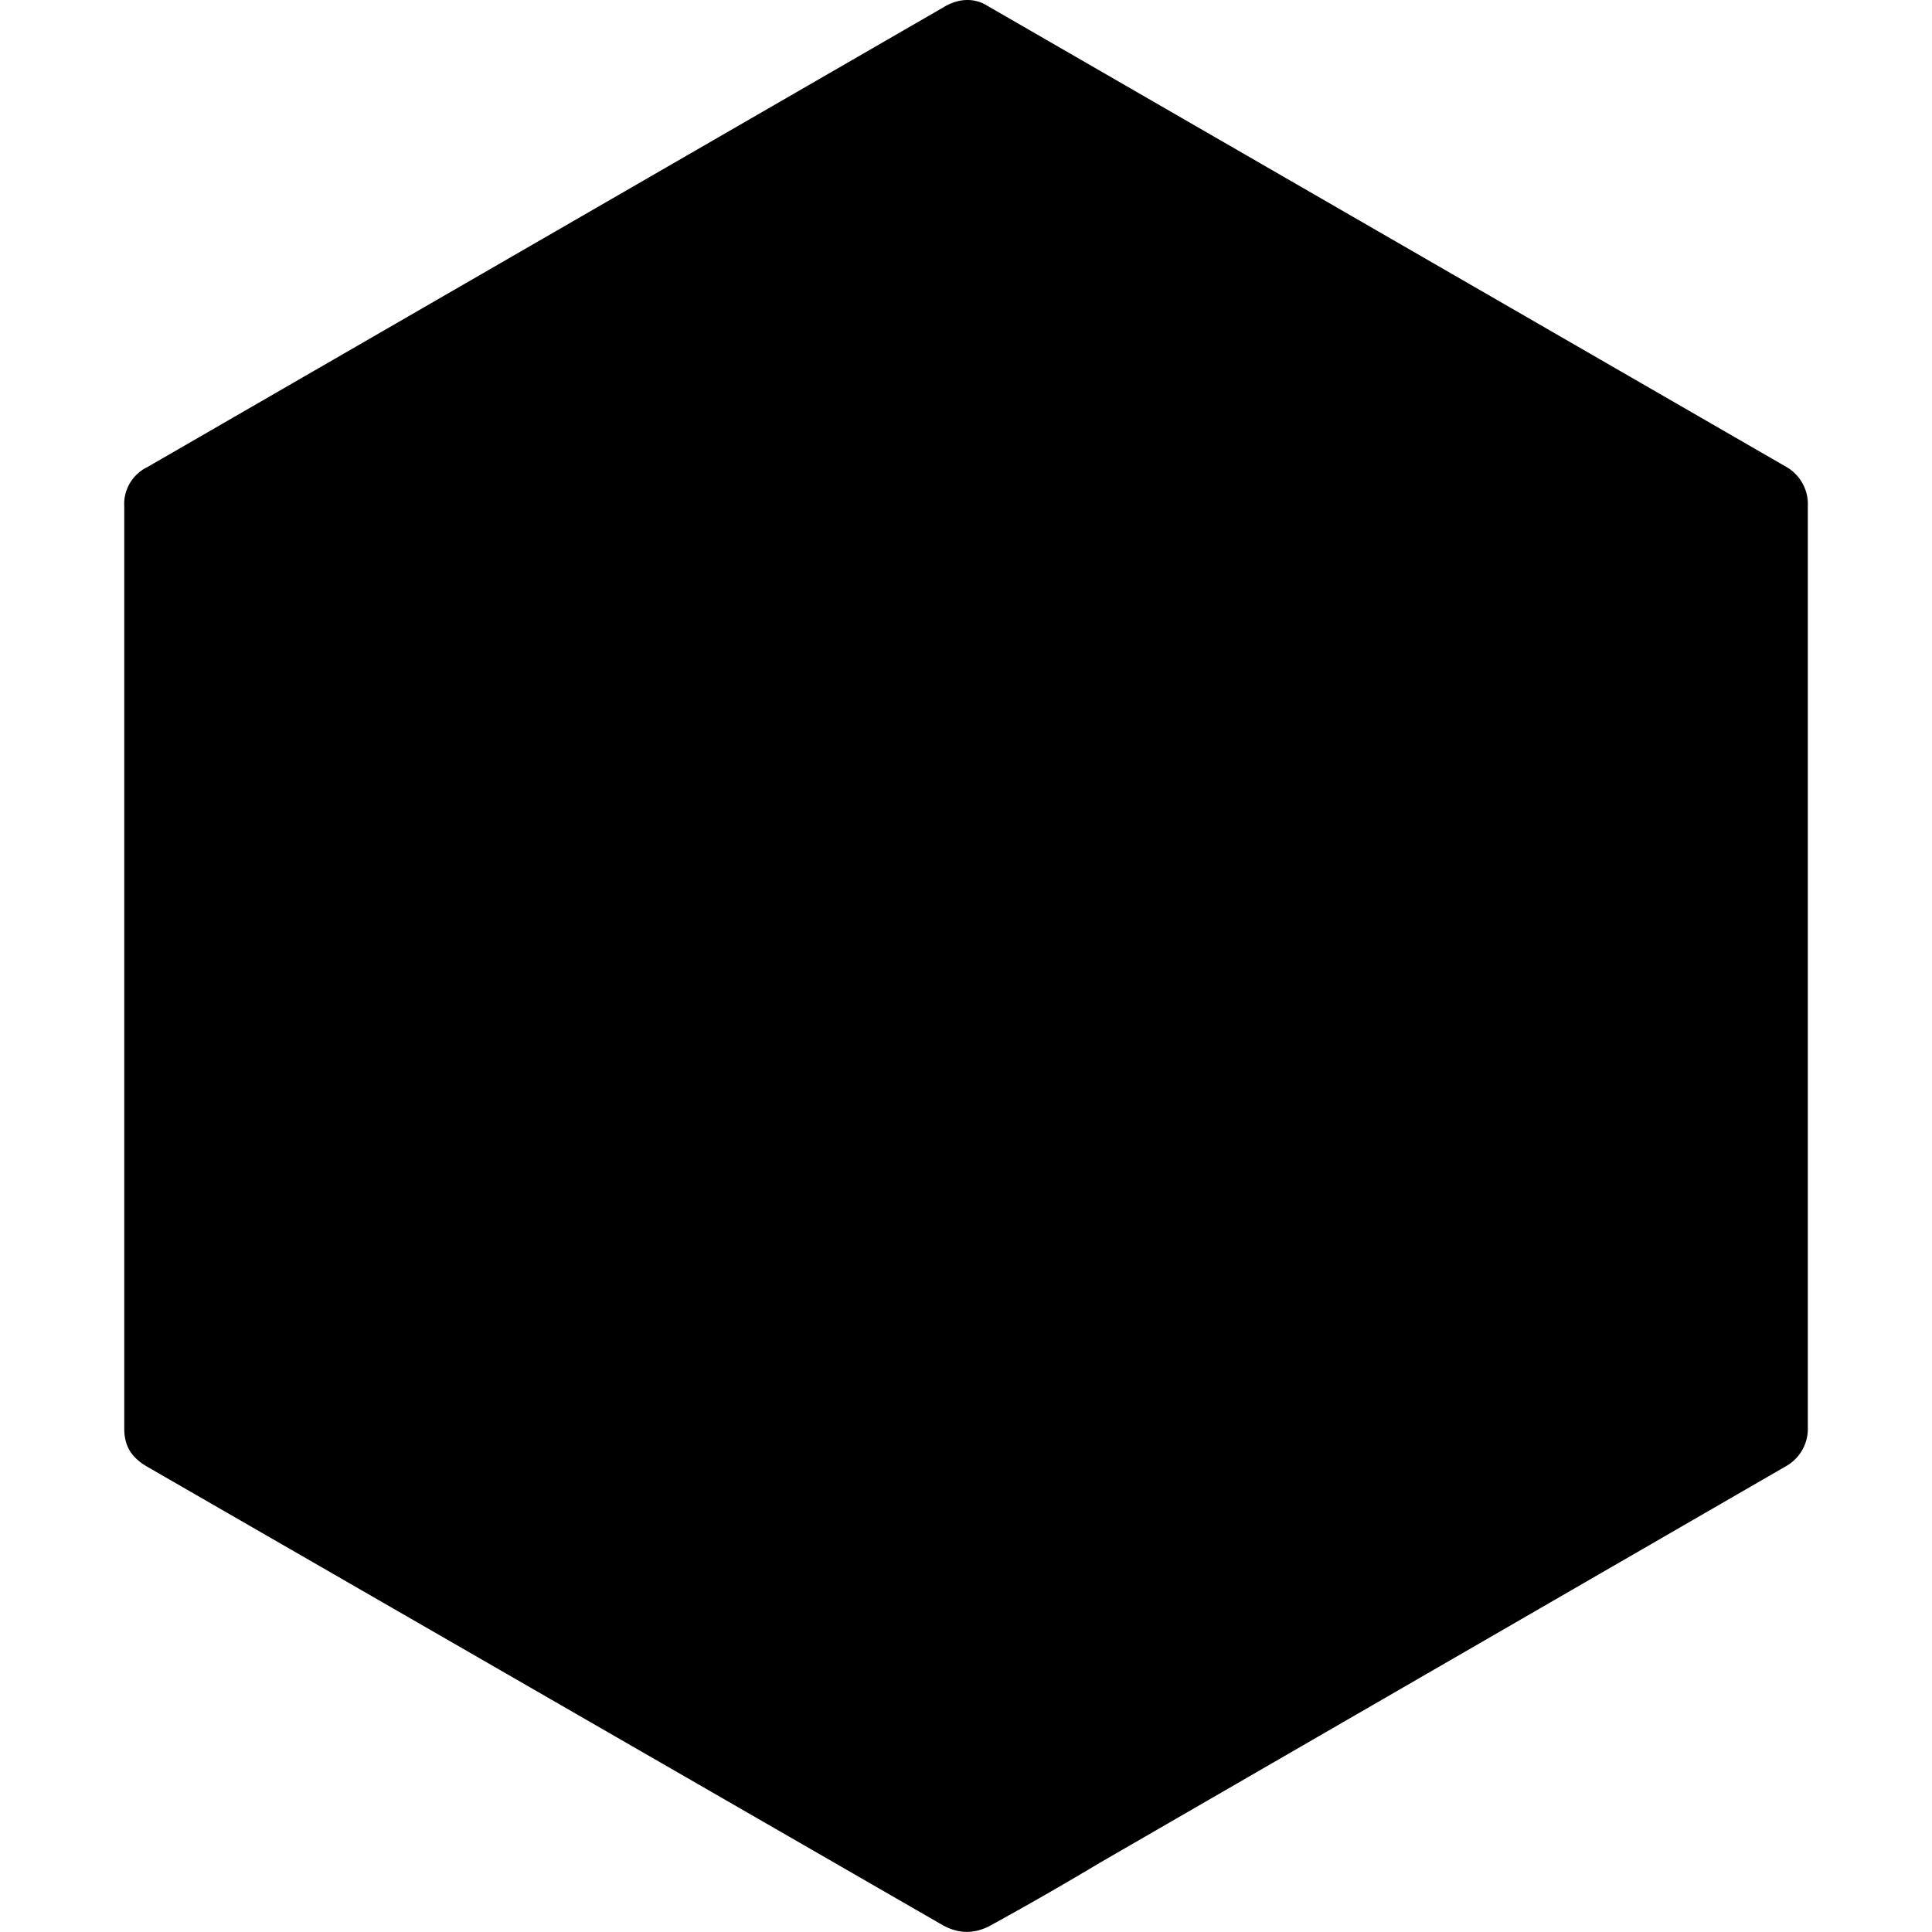 <svg xmlns="http://www.w3.org/2000/svg" viewBox="-35.5 26 32 32" width="64" height="64"><path d="M-33.442 42.023v-7.637a.68.68 0 0 1 .385-.651l13.173-7.608c.237-.148.503-.178.74-.03l13.232 7.637a.71.71 0 0 1 .355.651V49.63a.71.71 0 0 1-.355.651l-11.367 6.57a56.27 56.27 0 0 1-1.806 1.036c-.266.148-.533.148-.8 0l-13.202-7.608c-.237-.148-.355-.326-.355-.622v-7.637z" fill="currentColor"/><path d="M-24.118 39.18v8.9c0 1.006-.8 1.894-1.865 1.865-.65-.03-1.154-.296-1.5-.858-.178-.266-.237-.562-.237-.888V35.836c0-.83.503-1.42 1.154-1.687s1.302-.207 1.954 0c.622.178 1.095.562 1.5 1.036l7.874 9.443c.03.03.06.09.118.148v-9c0-.947.65-1.687 1.57-1.776 1.154-.148 1.924.68 2.042 1.54v12.6c0 .7-.326 1.214-.918 1.54-.444.237-.918.296-1.42.266a3.23 3.23 0 0 1-1.954-.829c-.296-.266-.503-.592-.77-.888l-7.49-8.97c0-.03-.03-.06-.06-.09z" fill="transparent"/></svg>